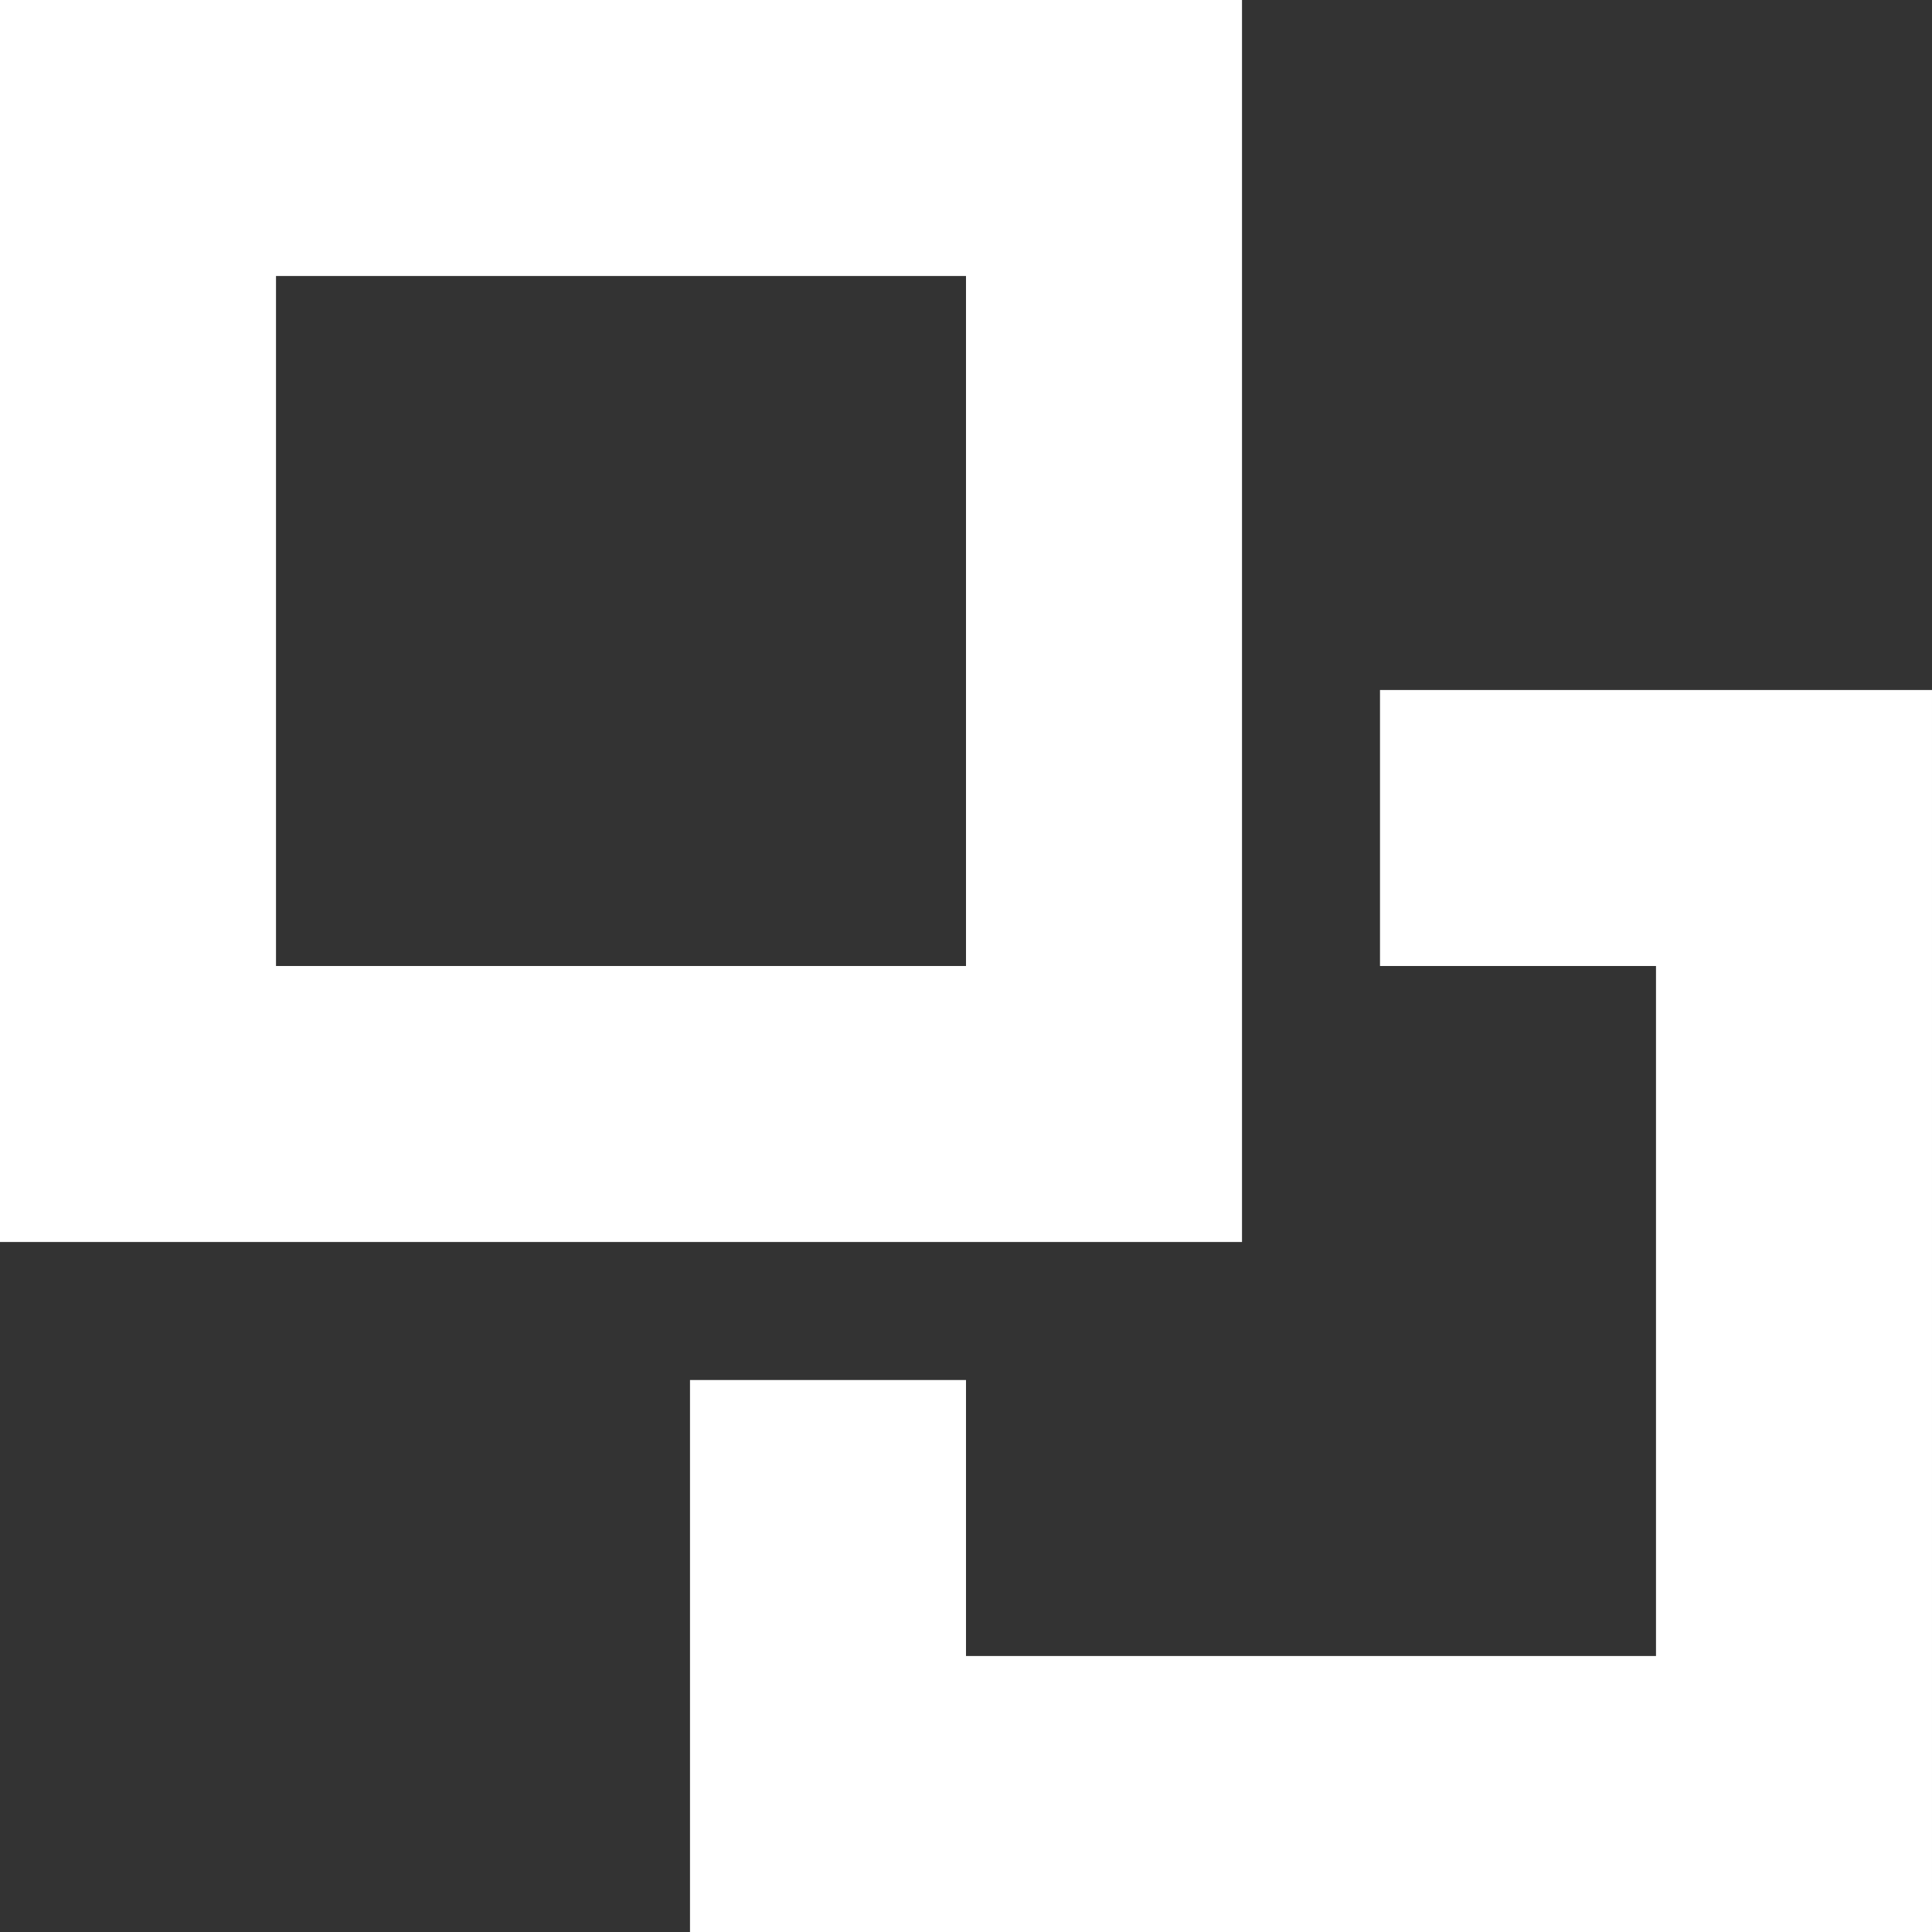 <svg xmlns="http://www.w3.org/2000/svg" width="14" height="14" viewBox="0 0 14 14">
  <rect x="0" y="0" width="14" height="14" fill="#333333" stroke="none"/>
  <defs>
    <style>
      .cls-1 {
        fill: #fff;
        fill-rule: evenodd;
      }
    </style>
  </defs>
  <path id="复制" class="cls-1" d="M711,120v-4h2v2h5v-5h-2v-2h4v9h-9Zm-5-14h9v9h-9v-9Zm2,7h5v-5h-5v5Z" transform="translate(-706 -106)"/>
</svg>
